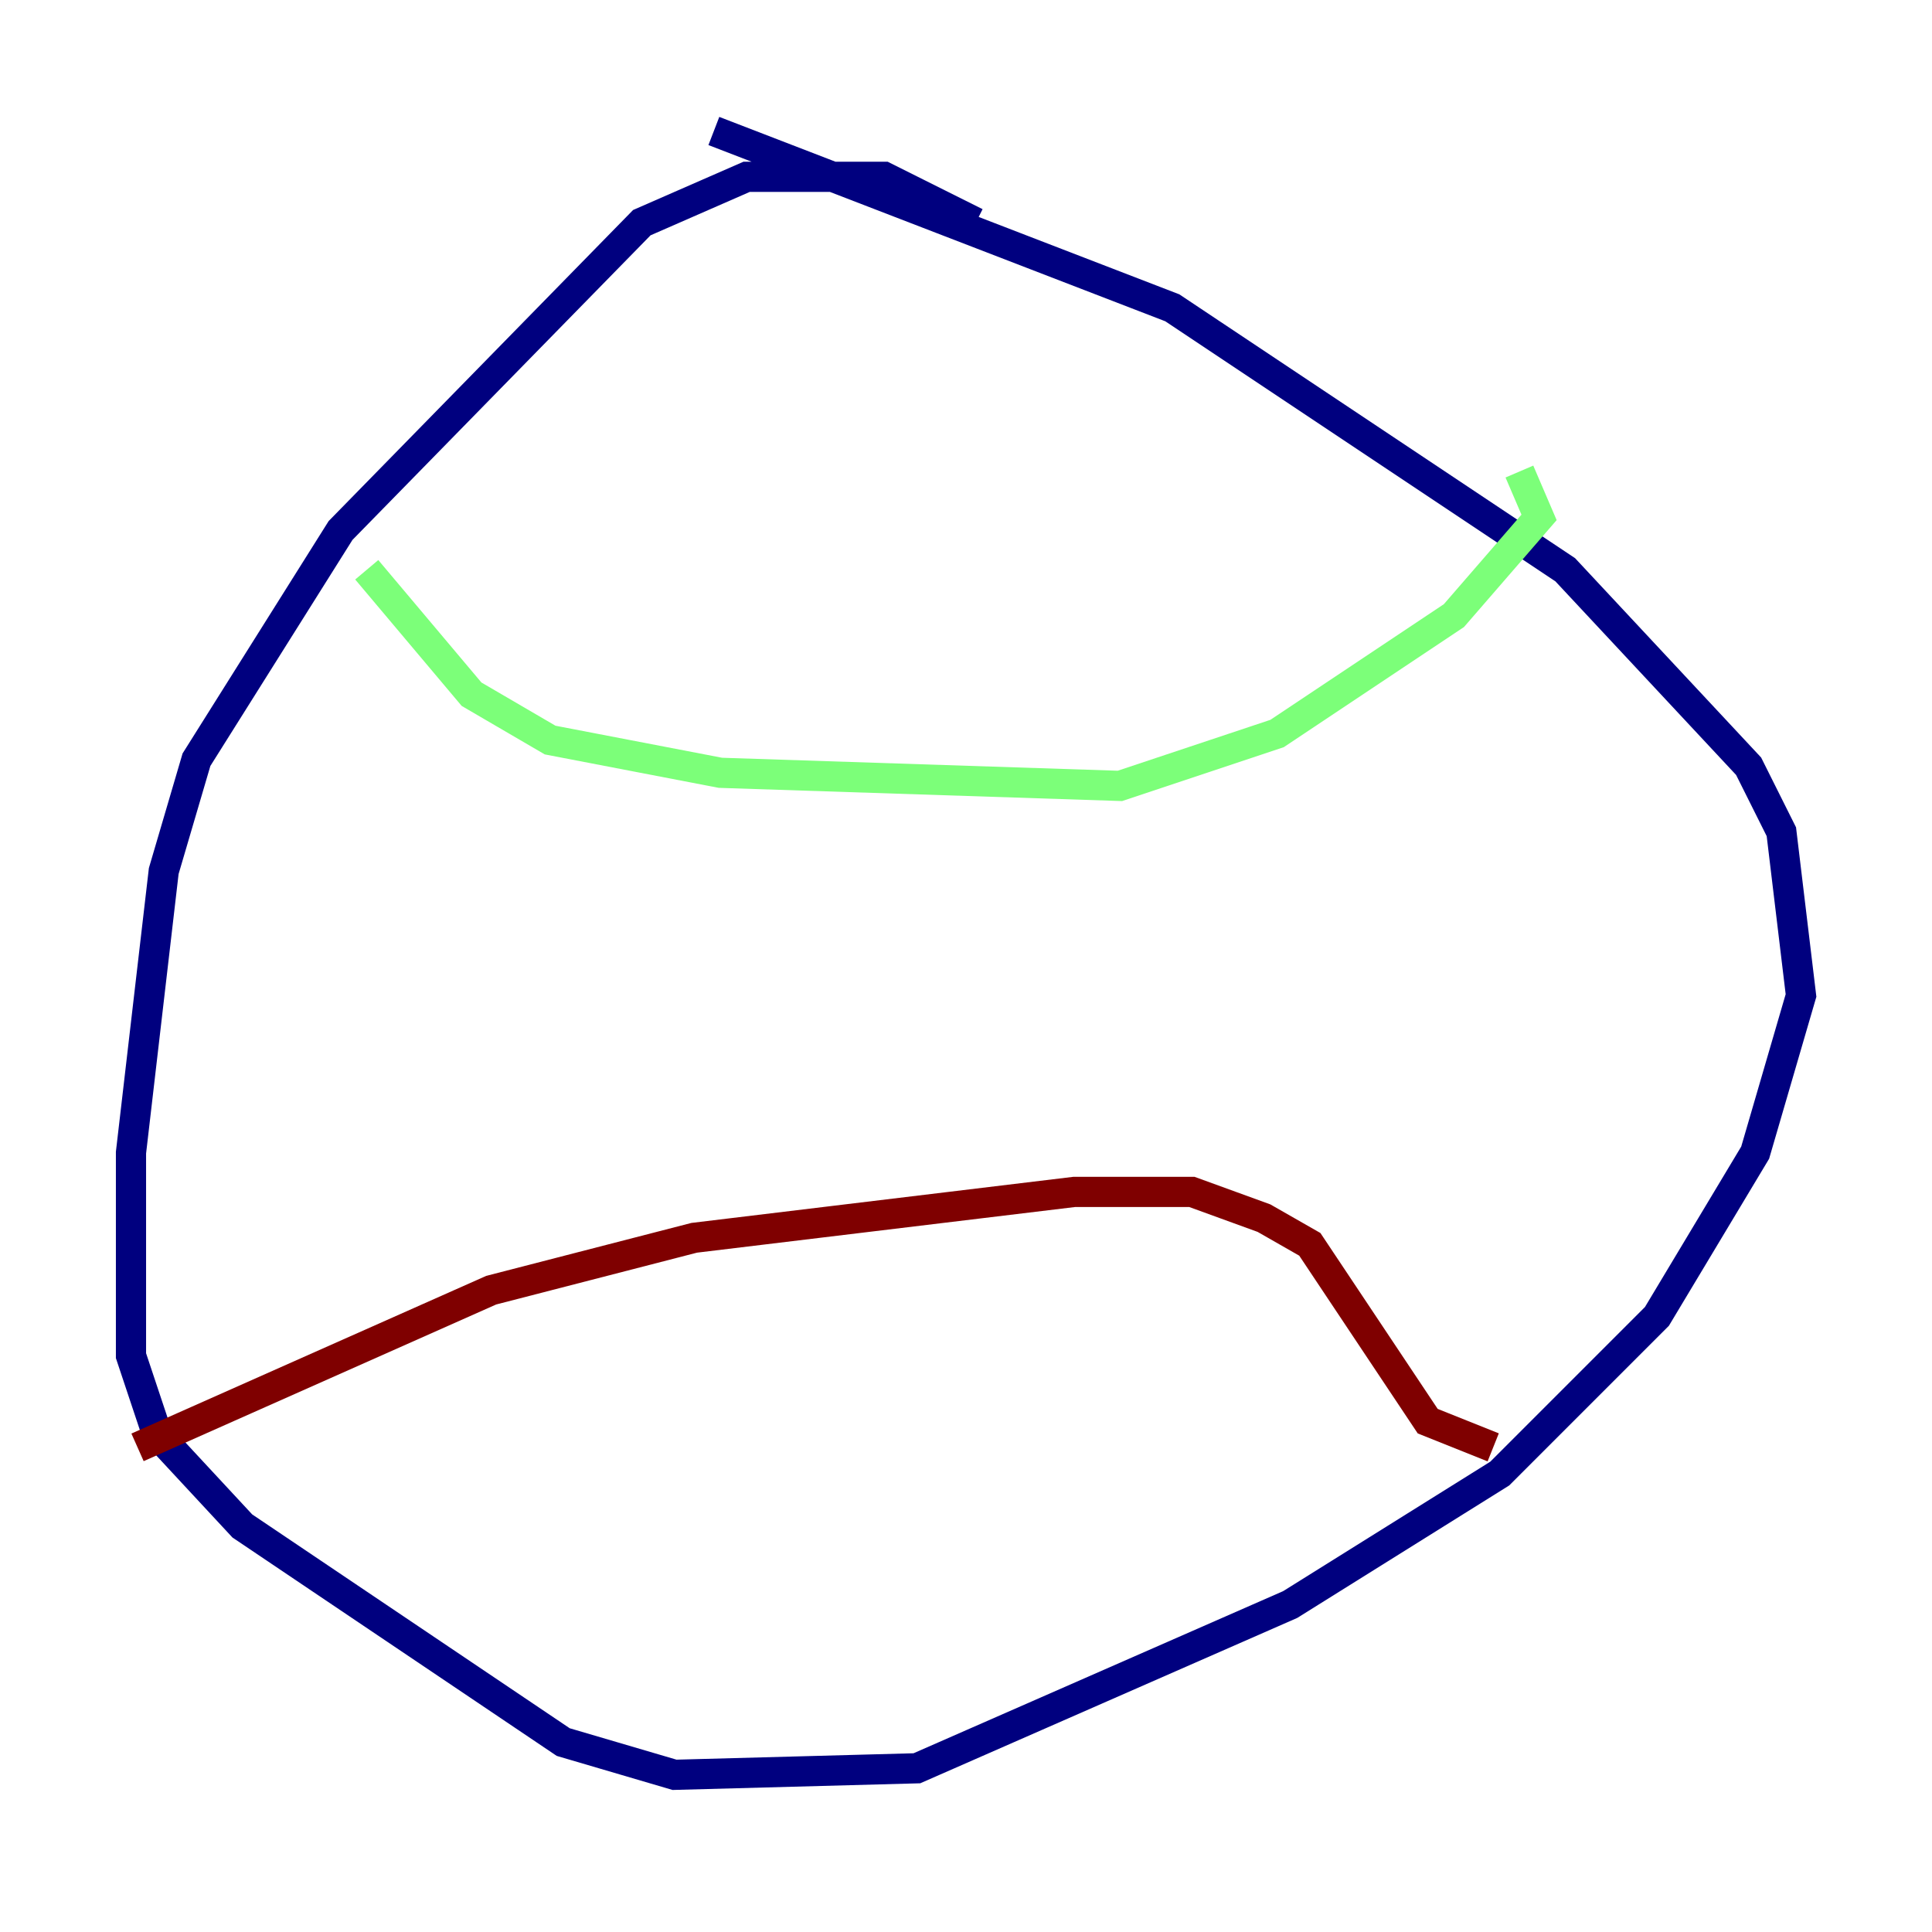 <?xml version="1.0" encoding="utf-8" ?>
<svg baseProfile="tiny" height="128" version="1.2" viewBox="0,0,128,128" width="128" xmlns="http://www.w3.org/2000/svg" xmlns:ev="http://www.w3.org/2001/xml-events" xmlns:xlink="http://www.w3.org/1999/xlink"><defs /><polyline fill="none" points="64.651,14.752 58.576,11.715 49.464,11.715 42.522,14.752 22.563,35.146 13.017,50.332 10.848,57.709 8.678,76.366 8.678,89.817 10.414,95.024 16.054,101.098 37.315,115.417 44.691,117.586 60.746,117.153 85.478,106.305 99.363,97.627 109.776,87.214 116.285,76.366 119.322,65.953 118.02,55.105 115.851,50.766 103.702,37.749 77.668,20.393 47.295,8.678" stroke="#00007f" stroke-width="2" /><polyline fill="none" points="24.298,37.749 31.241,45.993 36.447,49.031 47.729,51.2 74.197,52.068 84.61,48.597 96.325,40.786 101.966,34.278 100.664,31.241" stroke="#7cff79" stroke-width="2" /><polyline fill="none" points="9.112,95.891 32.542,85.478 45.993,82.007 71.159,78.969 78.969,78.969 83.742,80.705 86.78,82.441 94.59,94.156 98.929,95.891" stroke="#7f0000" stroke-width="2" /></svg>